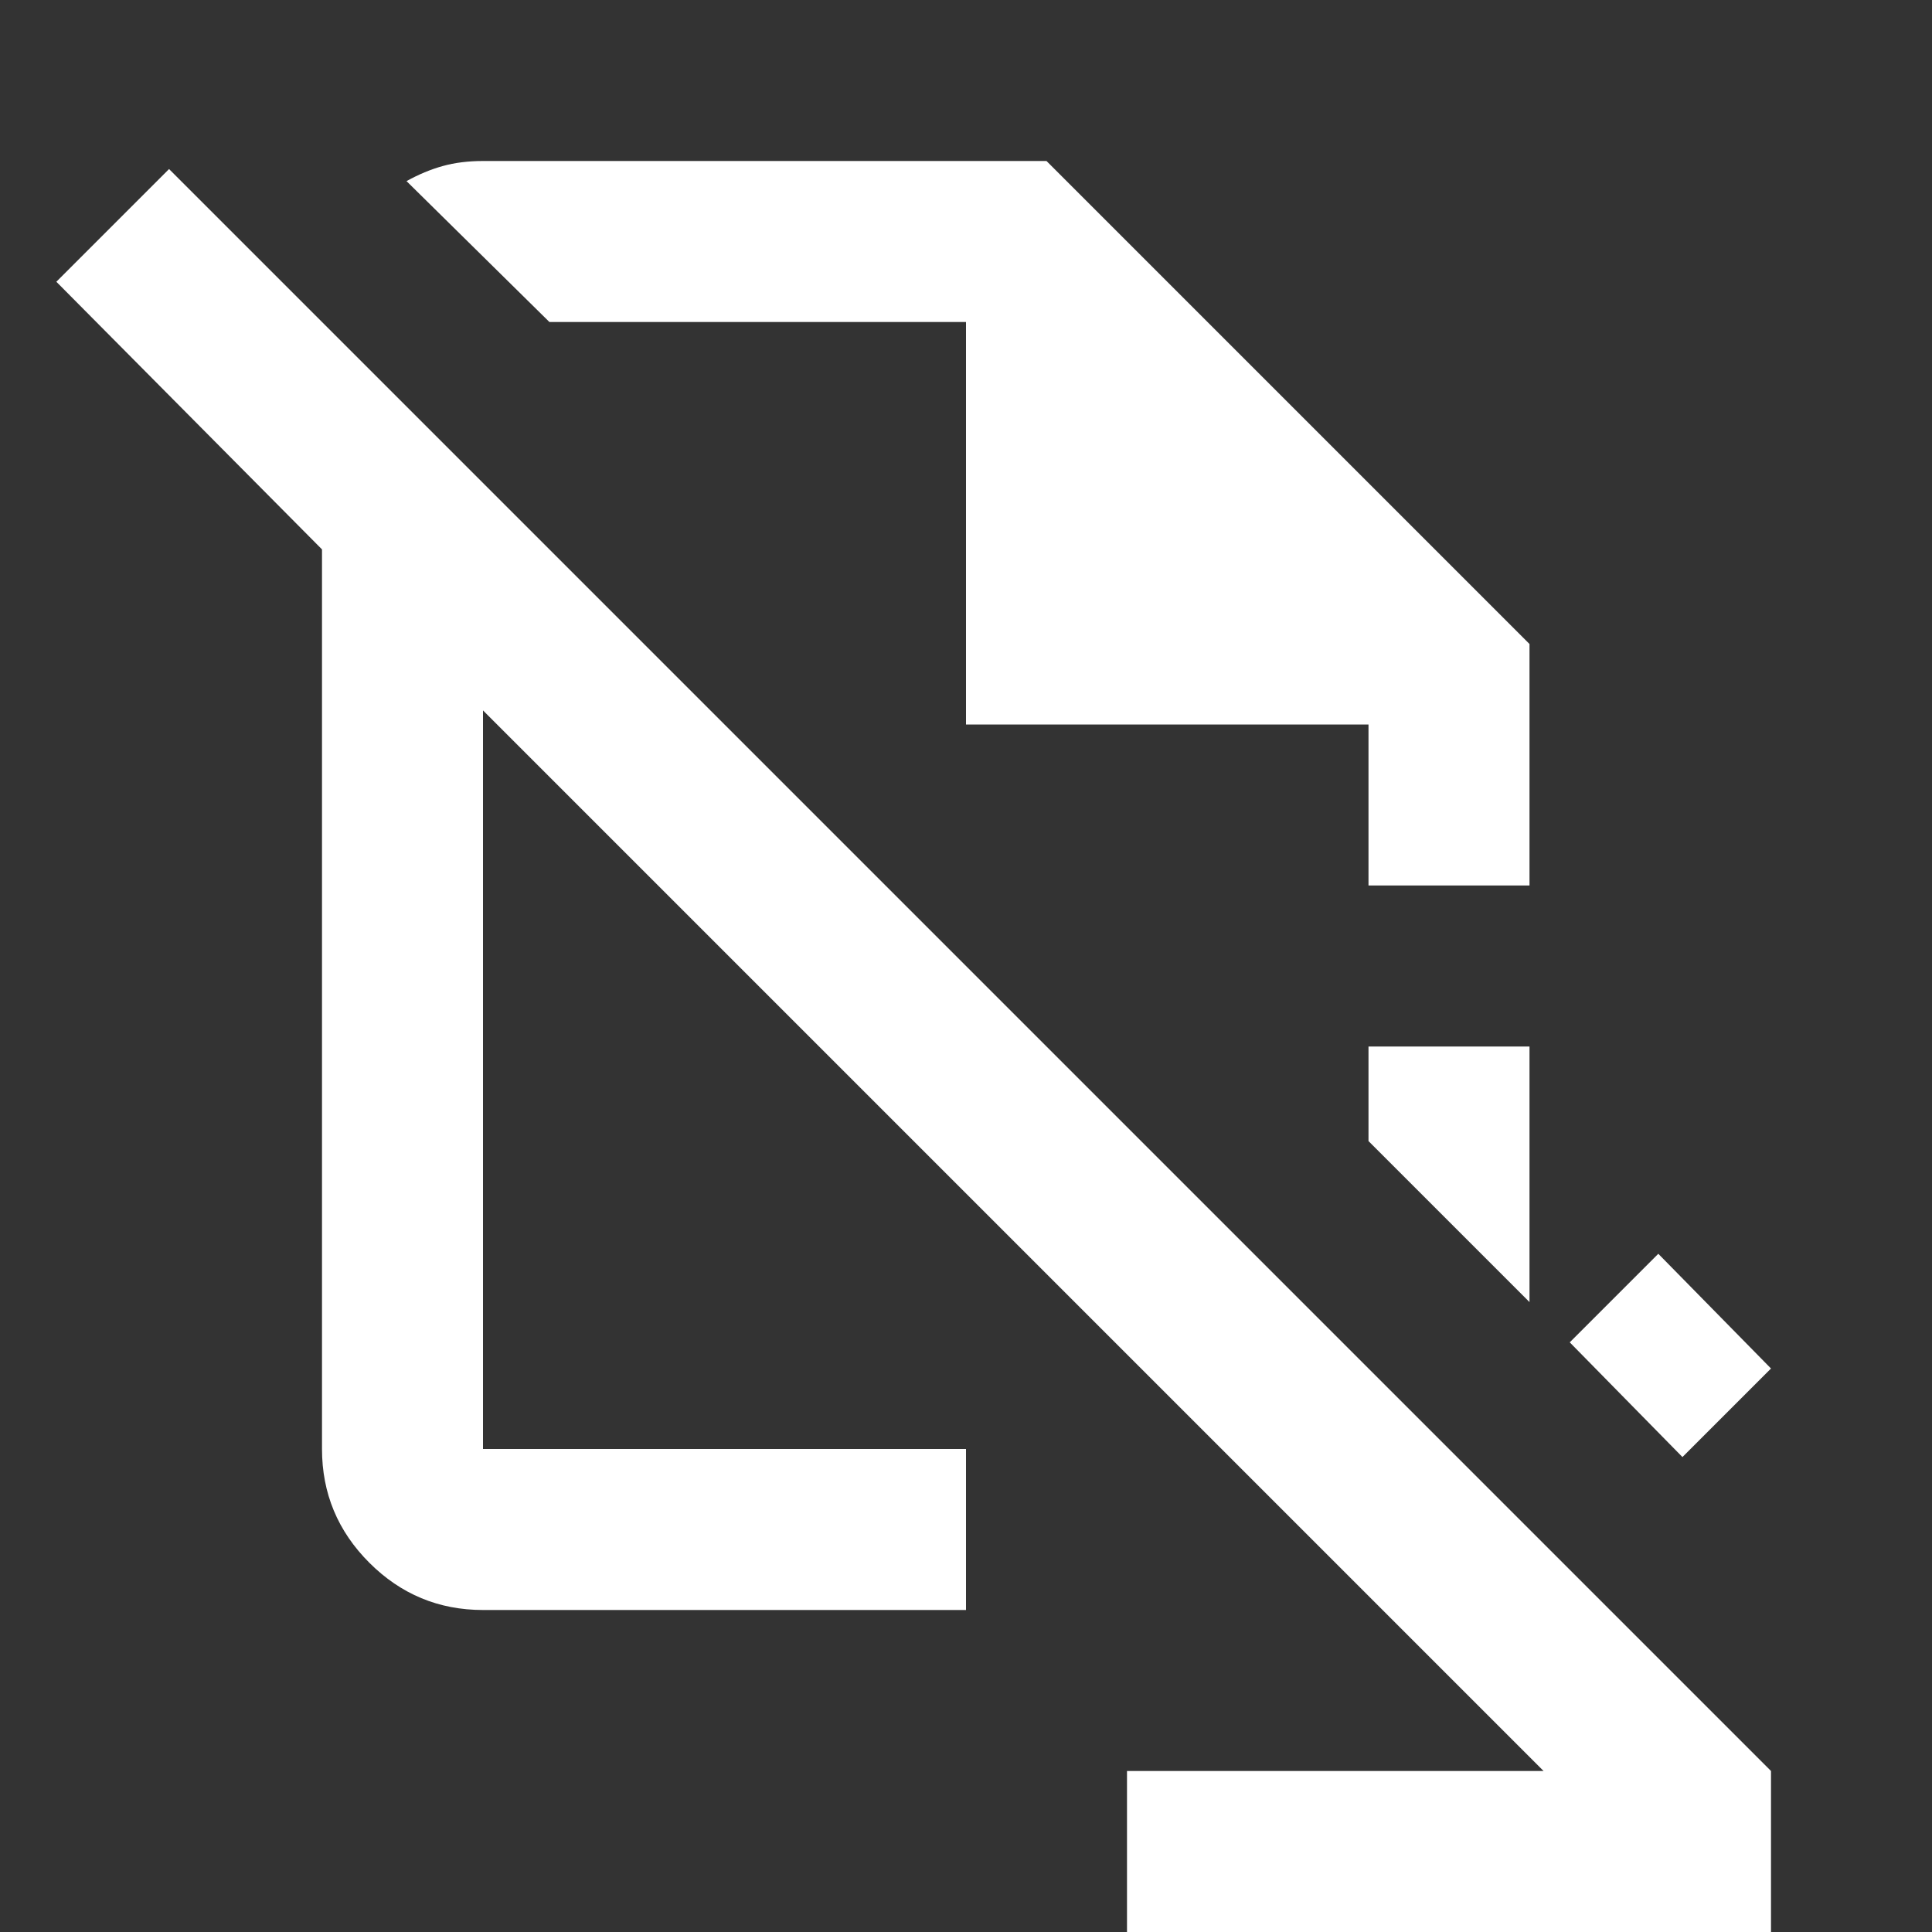 <svg xmlns="http://www.w3.org/2000/svg" viewBox="0 -960 960 960" fill="#FFF"><rect x="0" y="-960" width="960" height="960" fill="#333333" stroke="none"/><path d="m836-236-56-57 44-44 56 57-44 44Zm-76-77-80-80v-47h80v127ZM560 0v-80h207L240-607v367h240v80H240q-33 0-56.5-23.5T160-240v-447L28-820l56-56L880-80V0H560Zm120-520h80v-120L520-880H240q-11 0-20 2.5t-18 7.5l71 70h207v200h200v80Zm-265 88Zm104-122Z"/></svg>